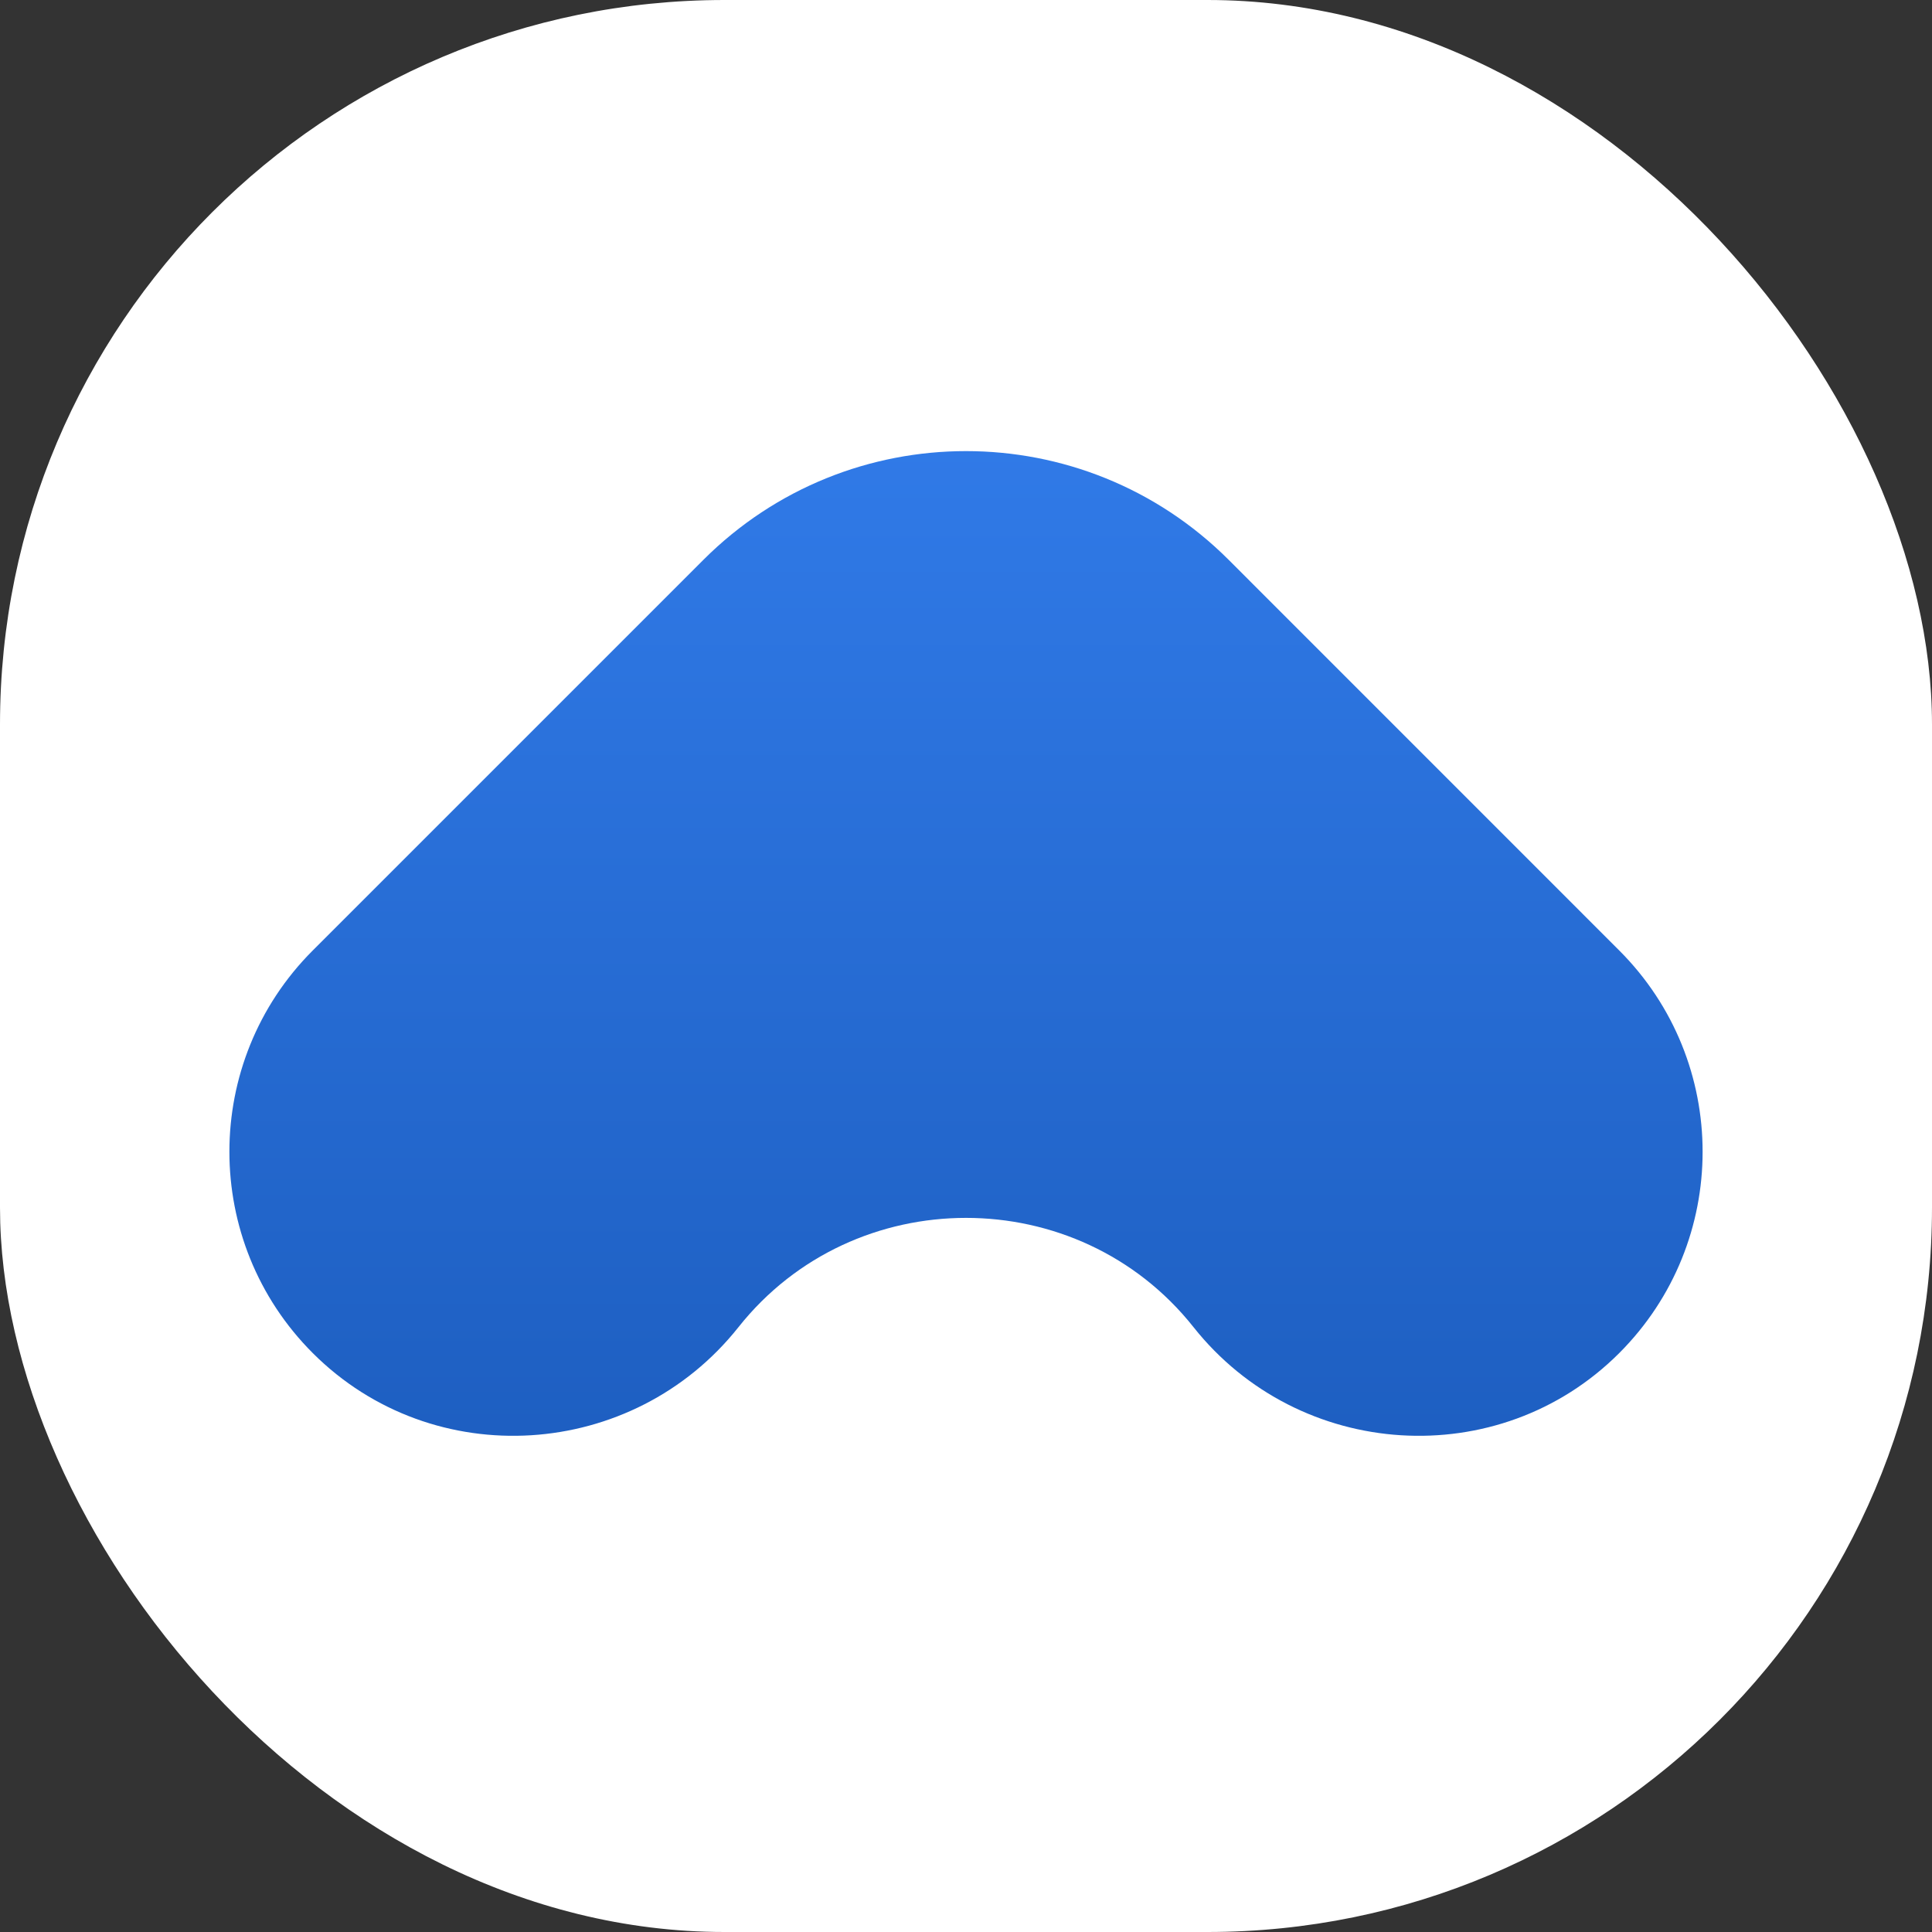 <svg width="40" height="40" viewBox="0 0 32 32" fill="none" xmlns="http://www.w3.org/2000/svg">
<rect x="0" y="0" width="32" height="32" fill="#333333" stroke="none"/>
<rect width="32" height="32" rx="12" fill="white"/>
<path d="M11.649 9.274C14.052 6.871 17.948 6.871 20.352 9.274L26.819 15.742C28.661 17.583 28.661 20.57 26.819 22.412C24.826 24.405 21.52 24.19 19.768 21.981C17.855 19.569 14.146 19.569 12.232 21.981C10.48 24.19 7.175 24.405 5.181 22.412C3.339 20.57 3.339 17.583 5.181 15.742L11.649 9.274Z" fill="url(#paint0_linear_452_1304)"/>
<defs>
<linearGradient id="paint0_linear_452_1304" x1="16" y1="4.922" x2="16" y2="26.153" gradientUnits="userSpaceOnUse">
<stop stop-color="#337EED"/>
<stop offset="1" stop-color="#1B5BBC"/>
</linearGradient>
</defs>
</svg>
